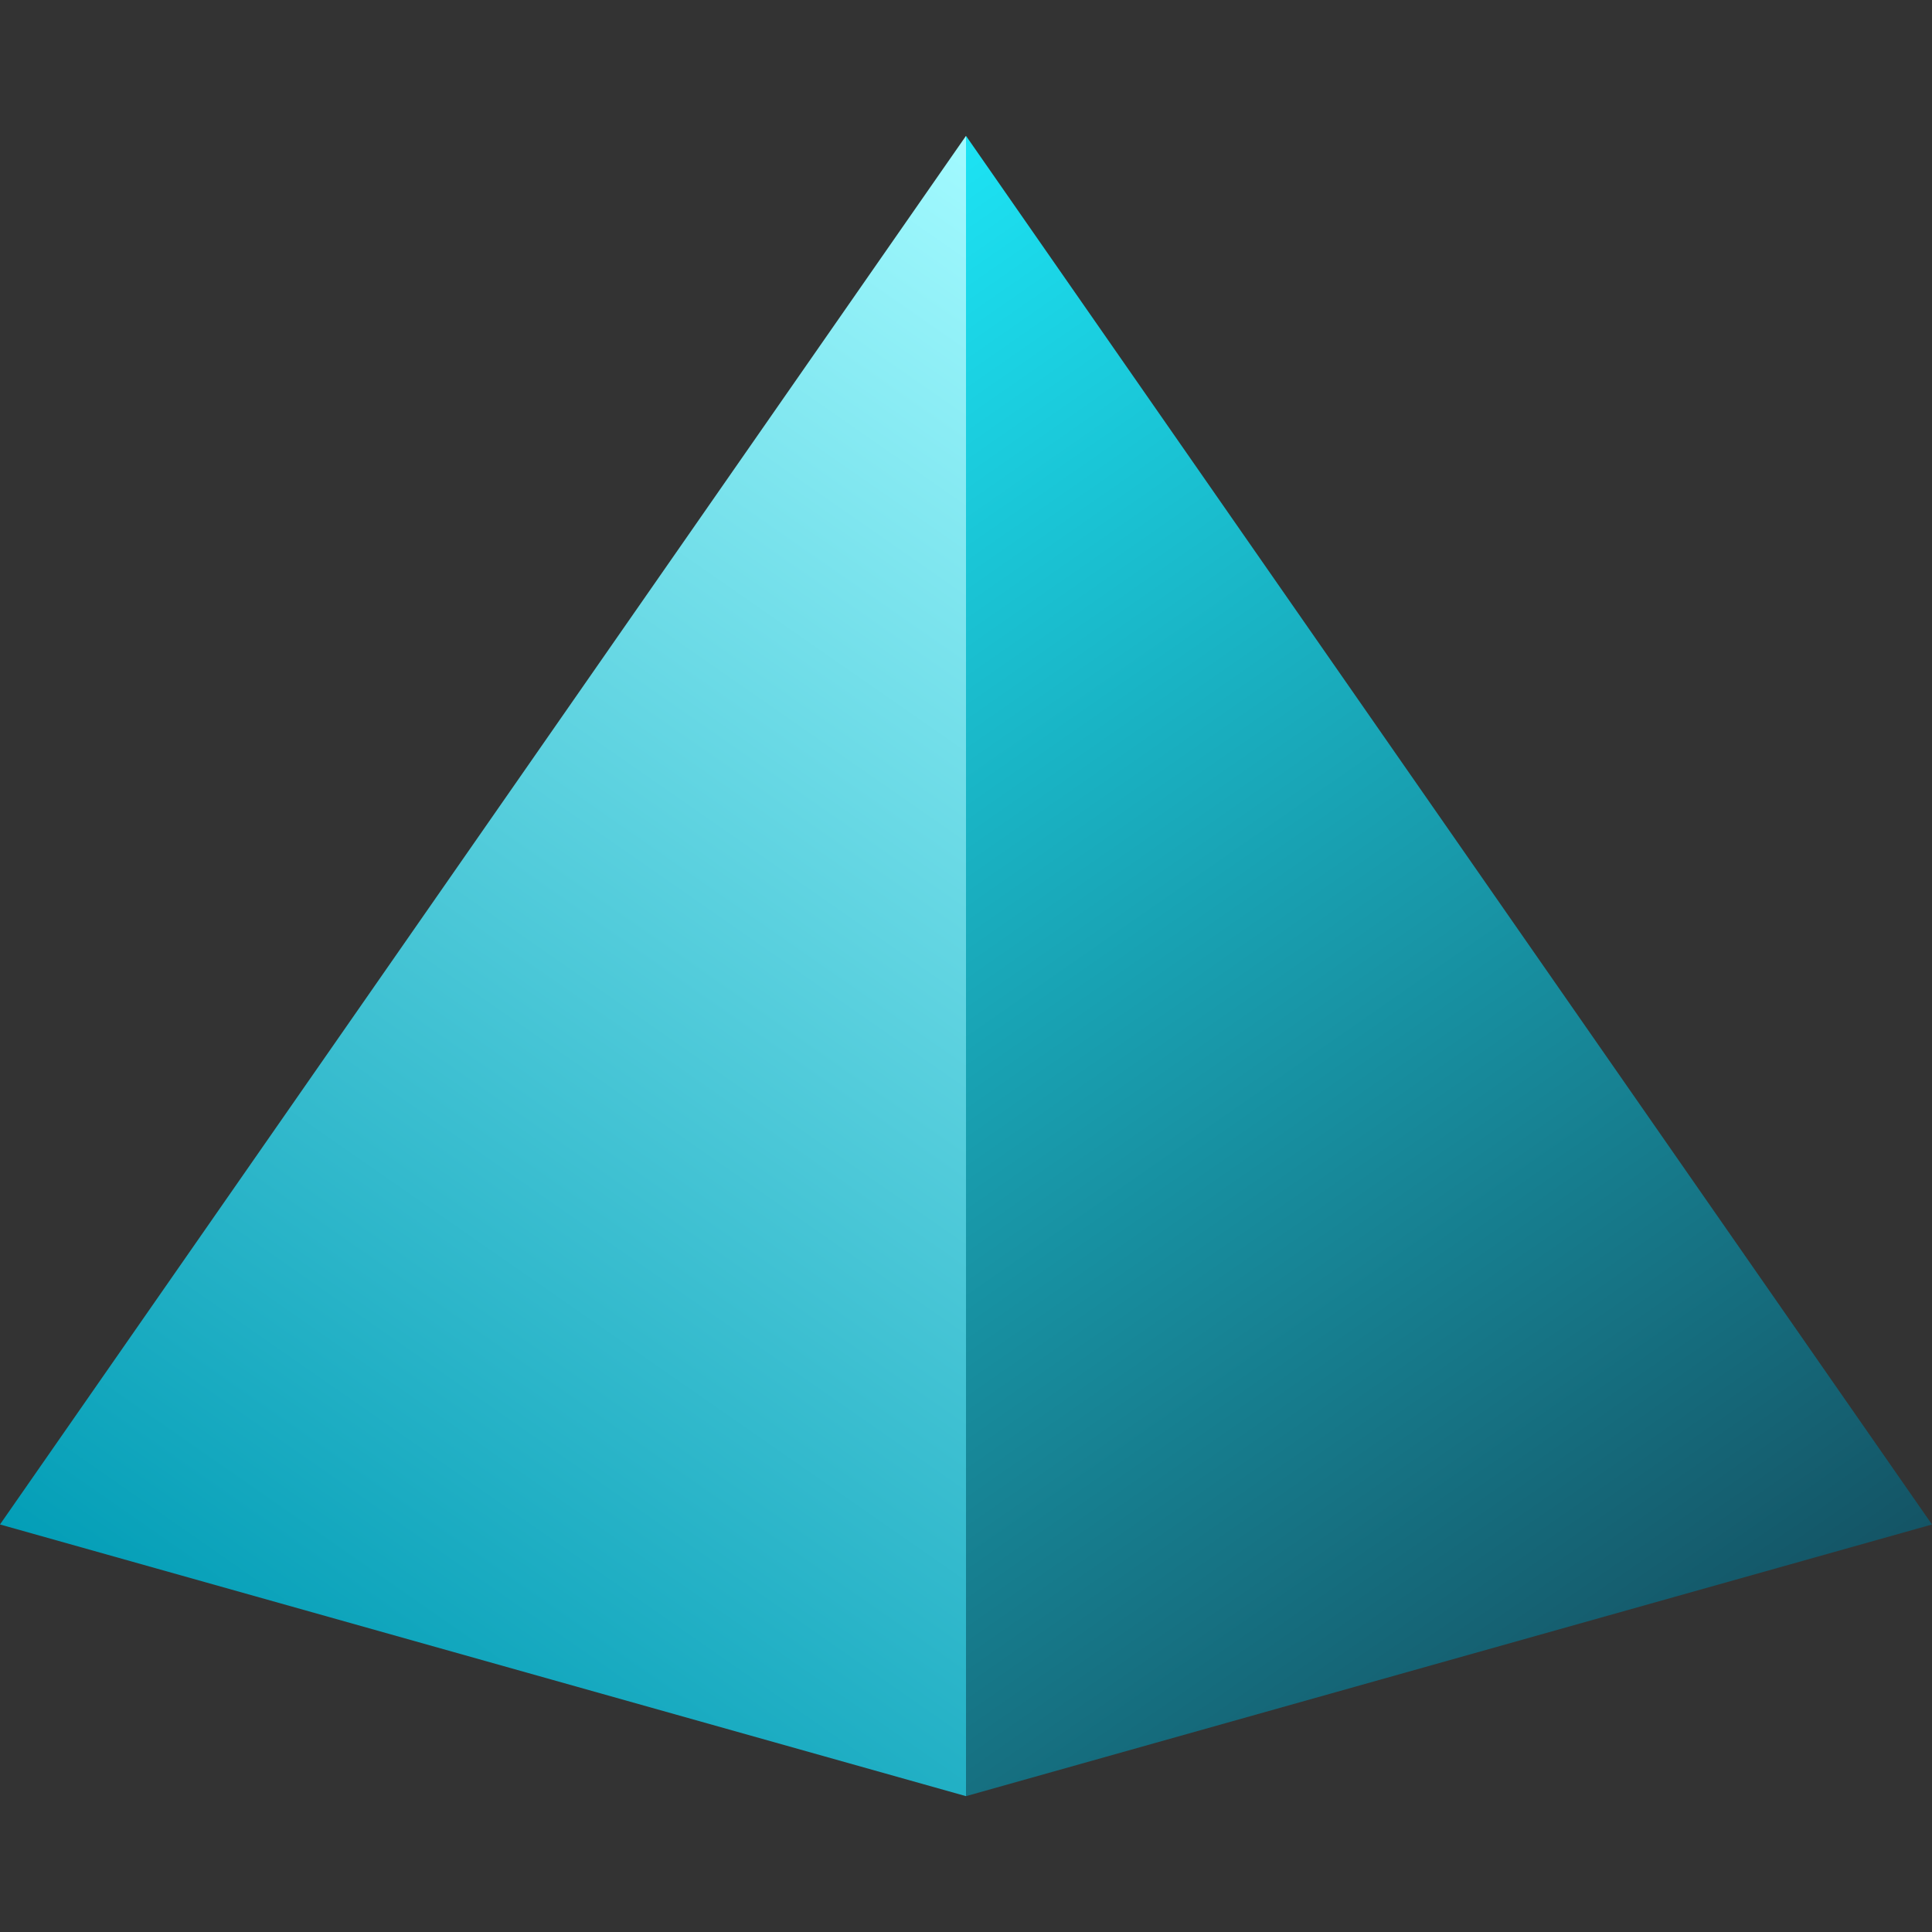 <?xml version="1.0" encoding="UTF-8" standalone="no"?>
<!-- Created with Inkscape (http://www.inkscape.org/) -->

<svg
   width="512"
   height="512"
   viewBox="0 0 512 512"
   version="1.1"
   id="svg1"
   inkscape:version="1.3.2 (091e20e, 2023-11-25, custom)"
   sodipodi:docname="trienv_favicon.svg"
   inkscape:export-filename="trienv_logo.png"
   inkscape:export-xdpi="96"
   inkscape:export-ydpi="96"
   xml:space="preserve"
   xmlns:inkscape="http://www.inkscape.org/namespaces/inkscape"
   xmlns:sodipodi="http://sodipodi.sourceforge.net/DTD/sodipodi-0.dtd"
   xmlns:xlink="http://www.w3.org/1999/xlink"
   xmlns="http://www.w3.org/2000/svg"
   xmlns:svg="http://www.w3.org/2000/svg"><rect x="0" y="0" width="512" height="512" fill="#333333" stroke="none"/><sodipodi:namedview
     id="namedview1"
     pagecolor="#505050"
     bordercolor="#ffffff"
     borderopacity="1"
     inkscape:showpageshadow="0"
     inkscape:pageopacity="0"
     inkscape:pagecheckerboard="1"
     inkscape:deskcolor="#505050"
     inkscape:document-units="px"
     inkscape:zoom="1.1228082"
     inkscape:cx="156.30452"
     inkscape:cy="320.17935"
     inkscape:window-width="1920"
     inkscape:window-height="1009"
     inkscape:window-x="-8"
     inkscape:window-y="-8"
     inkscape:window-maximized="1"
     inkscape:current-layer="layer1"
     showguides="true"><sodipodi:guide
       position="256,-218"
       orientation="0,1"
       id="guide6"
       inkscape:locked="false"
       inkscape:label=""
       inkscape:color="rgb(0,134,229)" /><sodipodi:guide
       position="256,-218"
       orientation="-1,0"
       id="guide7"
       inkscape:locked="false"
       inkscape:label=""
       inkscape:color="rgb(0,134,229)" /><sodipodi:guide
       position="256,72"
       orientation="0,1"
       id="guide2"
       inkscape:locked="false"
       inkscape:label=""
       inkscape:color="rgb(0,134,229)" /></sodipodi:namedview><defs
     id="defs1"><linearGradient
       id="linearGradient7"
       inkscape:collect="always"><stop
         style="stop-color:#1ce3f4;stop-opacity:1;"
         offset="0"
         id="stop8" /><stop
         style="stop-color:#145465;stop-opacity:1;"
         offset="1"
         id="stop9" /></linearGradient><linearGradient
       id="linearGradient6"
       inkscape:collect="always"><stop
         style="stop-color:#a2faff;stop-opacity:1;"
         offset="0"
         id="stop6" /><stop
         style="stop-color:#039eb7;stop-opacity:1;"
         offset="1"
         id="stop7" /></linearGradient><linearGradient
       id="linearGradient10"
       inkscape:collect="always"><stop
         style="stop-color:#cd2741;stop-opacity:1;"
         offset="0"
         id="stop11" /><stop
         style="stop-color:#0ba9c2;stop-opacity:1;"
         offset="1"
         id="stop12" /></linearGradient><rect
       x="25.82"
       y="188.3"
       width="426.982"
       height="153.033"
       id="rect1" /><rect
       x="25.82"
       y="188.3"
       width="426.982"
       height="153.033"
       id="rect7" /><radialGradient
       inkscape:collect="always"
       xlink:href="#linearGradient10"
       id="radialGradient12"
       cx="217.581"
       cy="255.62"
       fx="217.581"
       fy="255.62"
       r="188.483"
       gradientTransform="matrix(1,0,0,0.215,0,200.709)"
       gradientUnits="userSpaceOnUse" /><linearGradient
       inkscape:collect="always"
       xlink:href="#linearGradient6"
       id="linearGradient5"
       x1="256"
       y1="0"
       x2="0"
       y2="368"
       gradientUnits="userSpaceOnUse"
       gradientTransform="translate(0,36)" /><linearGradient
       inkscape:collect="always"
       xlink:href="#linearGradient7"
       id="linearGradient9"
       x1="256"
       y1="0"
       x2="512"
       y2="368"
       gradientUnits="userSpaceOnUse"
       gradientTransform="translate(0,36)" /><rect
       x="25.82"
       y="188.3"
       width="426.982"
       height="153.033"
       id="rect1-0" /><rect
       x="25.82"
       y="188.3"
       width="426.982"
       height="153.033"
       id="rect7-4" /><radialGradient
       inkscape:collect="always"
       xlink:href="#linearGradient10"
       id="radialGradient12-7"
       cx="217.581"
       cy="255.62"
       fx="217.581"
       fy="255.62"
       r="188.483"
       gradientTransform="matrix(1,0,0,0.215,0,200.709)"
       gradientUnits="userSpaceOnUse" /></defs><g
     inkscape:label="Layer 1"
     inkscape:groupmode="layer"
     id="layer1"><path
       id="path3"
       style="fill:url(#linearGradient5);fill-opacity:1;stroke-width:2"
       d="M 256,36 V 476 L 0,404 Z"
       sodipodi:nodetypes="cccc" /><path
       id="path4"
       style="fill:url(#linearGradient9);fill-opacity:1;stroke-width:2"
       d="M 256,36 512,404.006 256,476 Z"
       sodipodi:nodetypes="cccc" /></g></svg>
